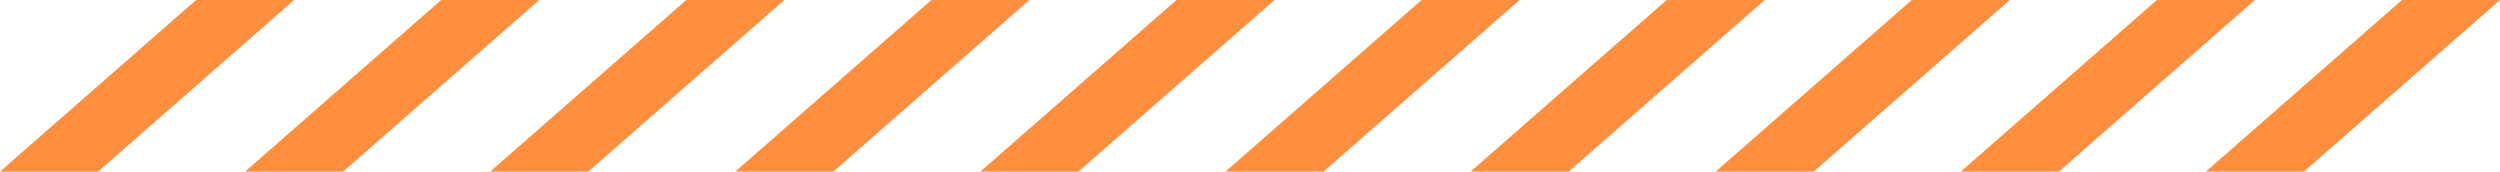 <svg width="102" height="7" viewBox="0 0 102 7" fill="none" xmlns="http://www.w3.org/2000/svg">
<path d="M3.0598e-07 7L8 -3.49691e-07L12 -5.24537e-07L4 7L3.0598e-07 7Z" fill="#FF8E3D"/>
<path d="M10 7L18 -7.86805e-07L22 -9.61651e-07L14 7L10 7Z" fill="#FF8E3D"/>
<path d="M28 -1.22392e-06L20 7L24 7L32 -1.39876e-06L28 -1.22392e-06Z" fill="#FF8E3D"/>
<path d="M30 7L38 -1.66103e-06L42 -1.83588e-06L34 7L30 7Z" fill="#FF8E3D"/>
<path d="M48 -2.09815e-06L40 7L44 7L52 -2.27299e-06L48 -2.09815e-06Z" fill="#FF8E3D"/>
<path d="M50 7L58 -2.53526e-06L62 -2.71011e-06L54 7L50 7Z" fill="#FF8E3D"/>
<path d="M68 -2.97237e-06L60 7L64 7L72 -3.14722e-06L68 -2.97237e-06Z" fill="#FF8E3D"/>
<path d="M70 7L78 -3.40949e-06L82 -3.58433e-06L74 7L70 7Z" fill="#FF8E3D"/>
<path d="M88 -3.8466e-06L80 7L84 7L92 -4.02145e-06L88 -3.8466e-06Z" fill="#FF8E3D"/>
<path d="M90 7L98 -4.28372e-06L102 -4.45856e-06L94 7L90 7Z" fill="#FF8E3D"/>
</svg>
